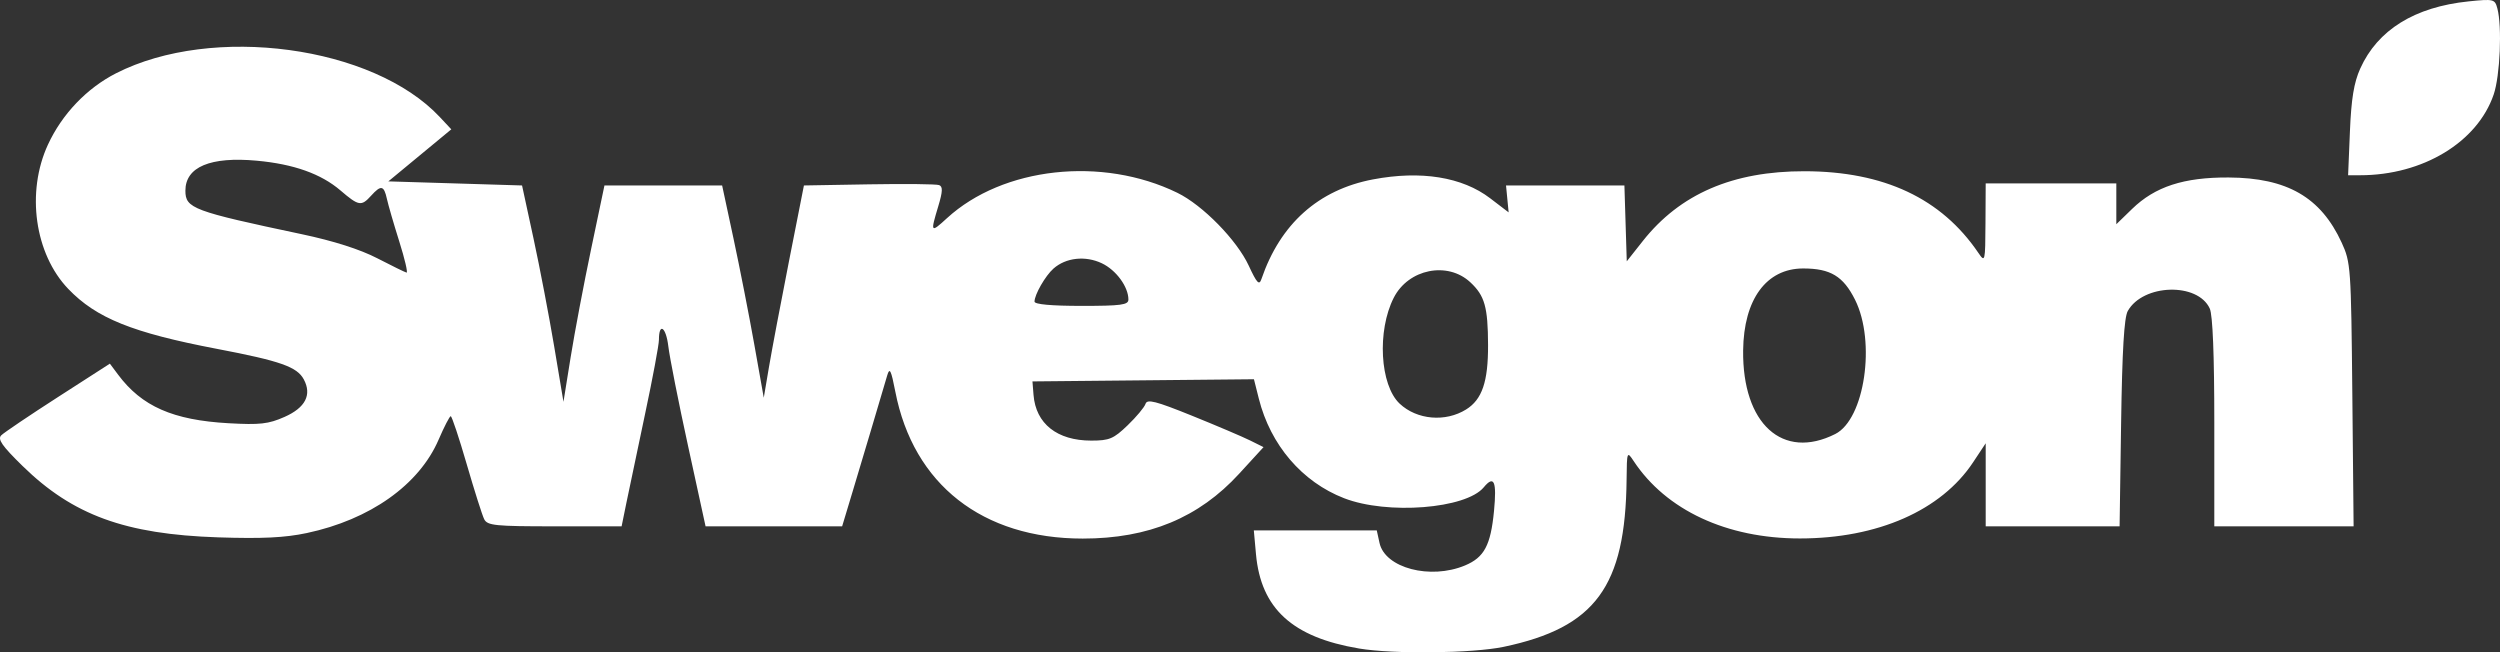 <?xml version="1.0" encoding="UTF-8" standalone="no"?>
<svg
   xmlns:dc="http://purl.org/dc/elements/1.1/"
   xmlns:cc="http://creativecommons.org/ns#"
   xmlns:rdf="http://www.w3.org/1999/02/22-rdf-syntax-ns#"
   xmlns:svg="http://www.w3.org/2000/svg"
   xmlns="http://www.w3.org/2000/svg"
   xmlns:sodipodi="http://sodipodi.sourceforge.net/DTD/sodipodi-0.dtd"
   xmlns:inkscape="http://www.inkscape.org/namespaces/inkscape"
   viewBox="0 0 551.163 143.816"
   height="143.816"
   width="551.163"
   version="1.1"
   id="svg2"
   sodipodi:docname="swegon.svg"
   inkscape:version="0.92.1 r15371">
  <rect x="0" y="0" width="551.163" height="143.816" fill="#333333" stroke="none"/>
  <sodipodi:namedview
     pagecolor="#ffffff"
     bordercolor="#666666"
     borderopacity="1"
     objecttolerance="10"
     gridtolerance="10"
     guidetolerance="10"
     inkscape:pageopacity="0"
     inkscape:pageshadow="2"
     inkscape:window-width="732"
     inkscape:window-height="480"
     id="namedview112"
     showgrid="false"
     inkscape:zoom="0.72392358"
     inkscape:cx="275.58157"
     inkscape:cy="71.907936"
     inkscape:window-x="0"
     inkscape:window-y="0"
     inkscape:window-maximized="0"
     inkscape:current-layer="svg2" />
  <defs
     id="defs6" />
  <path
     id="path4138"
     d="m 299.625,142.972 c -14.709,-2.468 -21.638,-8.809 -22.725,-20.794 l -0.475,-5.24 13.553,0 13.553,0 0.607,2.765 c 1.215,5.533 11.189,8.158 18.845,4.96 4.243,-1.773 5.665,-4.441 6.394,-12 0.633,-6.566 0.022,-7.977 -2.264,-5.222 -3.933,4.739 -21.25,6.093 -30.772,2.405 -9.261,-3.586 -16.241,-11.73 -18.81,-21.947 l -1.079,-4.289 -24.415,0.239 -24.415,0.239 0.235,2.972 c 0.502,6.357 5.204,10.078 12.733,10.078 3.984,0 4.914,-0.391 8.015,-3.375 1.93,-1.856 3.705,-3.982 3.944,-4.725 0.356,-1.104 2.224,-0.627 10.254,2.619 5.4,2.183 11.156,4.633 12.79,5.444 l 2.972,1.475 -5.378,5.869 c -8.89,9.702 -19.966,14.293 -34.481,14.293 -22.107,0 -37.338,-11.937 -41.315,-32.379 -0.934,-4.799 -1.249,-5.435 -1.788,-3.6 -1.729,5.89 -5.431,18.319 -7.567,25.404 l -2.374,7.875 -15.054,0 -15.054,0 -3.847,-17.656 c -2.116,-9.711 -4.08,-19.623 -4.364,-22.027 -0.506,-4.269 -2.072,-5.356 -2.072,-1.438 0,1.085 -1.377,8.452 -3.06,16.372 -1.683,7.92 -3.534,16.728 -4.114,19.574 l -1.054,5.175 -14.755,0 c -13.152,0 -14.84,-0.171 -15.542,-1.575 -0.433,-0.866 -2.169,-6.332 -3.857,-12.146 -1.688,-5.814 -3.271,-10.566 -3.519,-10.56 -0.247,0.006 -1.449,2.333 -2.671,5.171 -4.287,9.958 -15.121,17.635 -29.063,20.592 -4.845,1.028 -9.863,1.271 -19.566,0.948 C 27.595,117.786 16.048,113.569 4.969,102.727 0.447,98.301 -0.577,96.829 0.272,95.977 0.87,95.378 6.504,91.577 12.792,87.53 l 11.433,-7.357 1.796,2.407 c 5.233,7.013 12.111,10.041 24.366,10.728 6.927,0.388 8.794,0.178 12.341,-1.391 4.606,-2.038 6.066,-4.879 4.25,-8.272 -1.485,-2.774 -5.146,-4.062 -19.147,-6.734 -18.619,-3.554 -26.601,-6.773 -32.786,-13.222 -7.399,-7.714 -9.314,-21.329 -4.475,-31.802 3.113,-6.737 8.562,-12.444 15.027,-15.738 21.253,-10.83 56.68,-6.038 71.363,9.653 l 2.536,2.71 -6.94,5.737 -6.94,5.737 14.739,0.45 14.739,0.45 2.529,11.7 c 1.391,6.435 3.445,17.168 4.565,23.85 l 2.037,12.15 1.593,-9.9 c 0.876,-5.445 2.909,-16.177 4.518,-23.85 l 2.925,-13.95 12.972,0 12.972,0 2.507,11.7 c 1.379,6.435 3.444,16.965 4.59,23.4 l 2.082,11.7 1.143,-6.75 c 0.629,-3.712 2.62,-14.242 4.426,-23.4 l 3.283,-16.65 14.359,-0.249 c 7.898,-0.137 14.85,-0.061 15.449,0.169 0.838,0.322 0.795,1.399 -0.189,4.667 -1.762,5.854 -1.698,5.94 1.92,2.626 12.324,-11.289 34.184,-13.696 50.793,-5.593 5.59,2.727 13.123,10.419 15.745,16.077 1.781,3.843 2.293,4.388 2.782,2.957 4.163,-12.192 12.575,-19.708 24.611,-21.991 10.568,-2.004 19.667,-0.538 25.824,4.162 l 4.073,3.109 -0.288,-2.967 -0.288,-2.967 13.05,0 13.05,0 0.259,8.362 0.259,8.362 3.527,-4.462 c 8.224,-10.404 19.861,-15.426 35.684,-15.399 17.478,0.029 30.144,5.978 38.298,17.987 1.488,2.191 1.529,2.019 1.575,-6.525 l 0.047,-8.775 14.4,0 14.4,0 0,4.499 0,4.499 3.481,-3.379 c 5.069,-4.919 11.393,-6.979 21.269,-6.927 12.895,0.068 20.321,4.345 24.929,14.357 2.004,4.354 2.08,5.442 2.353,33.525 l 0.281,29.025 -15.356,0 -15.356,0 0,-22.908 c 0,-14.872 -0.351,-23.677 -0.999,-25.101 -2.649,-5.814 -14.711,-5.452 -18.08,0.543 -0.8,1.424 -1.231,8.692 -1.467,24.741 l -0.334,22.725 -14.76,0 -14.76,0 0,-9.154 0,-9.154 -2.773,4.187 c -7.037,10.624 -21.049,16.788 -38.177,16.793 -16.118,0.005 -29.506,-6.228 -36.669,-17.071 -1.456,-2.205 -1.488,-2.124 -1.551,4.05 -0.244,23.627 -6.873,32.66 -27.09,36.913 -6.857,1.443 -24.297,1.646 -31.89,0.372 z M 404.608,95.685 c 6.482,-3.262 9,-20.332 4.367,-29.598 -2.597,-5.195 -5.425,-6.9 -11.439,-6.9 -8.117,0 -13.109,6.816 -13.235,18.072 -0.181,16.189 8.713,24.26 20.307,18.426 z m -81.377,-5.416 c 3.525,-2.194 4.864,-6.129 4.834,-14.21 -0.031,-8.391 -0.734,-10.875 -3.915,-13.832 -5.023,-4.67 -13.639,-2.932 -16.871,3.404 -3.719,7.289 -3.054,19.273 1.296,23.359 3.805,3.575 10.088,4.123 14.657,1.279 z m -74.456,-24.227 c 0,-2.809 -2.703,-6.501 -5.853,-7.996 -3.632,-1.724 -7.926,-1.255 -10.665,1.164 -1.795,1.585 -4.183,5.743 -4.183,7.282 0,0.605 3.724,0.945 10.35,0.945 8.747,0 10.35,-0.216 10.35,-1.395 z M 88.034,53.262 c -1.211,-3.836 -2.445,-8.089 -2.743,-9.45 -0.645,-2.947 -1.296,-3.074 -3.467,-0.675 -2.168,2.396 -2.729,2.301 -6.753,-1.144 -4.294,-3.676 -10.305,-5.815 -18.45,-6.565 -10.236,-0.943 -15.747,1.371 -15.747,6.61 0,3.899 1.648,4.516 25.65,9.592 7.026,1.486 12.844,3.341 16.65,5.308 3.217,1.663 6.122,3.086 6.455,3.161 0.333,0.075 -0.385,-3.002 -1.596,-6.838 z m 430.043,-24.3 c 0.298,-7.186 0.881,-10.742 2.263,-13.823 3.833,-8.541 12.01,-13.615 23.905,-14.833 5.528,-0.566 5.785,-0.504 6.333,1.545 1.064,3.975 0.604,14.842 -0.803,18.97 -3.588,10.53 -15.638,17.815 -29.466,17.815 l -2.634,0 0.402,-9.675 z"
     style="fill:#ffffff;fill-opacity:1" />
</svg>

